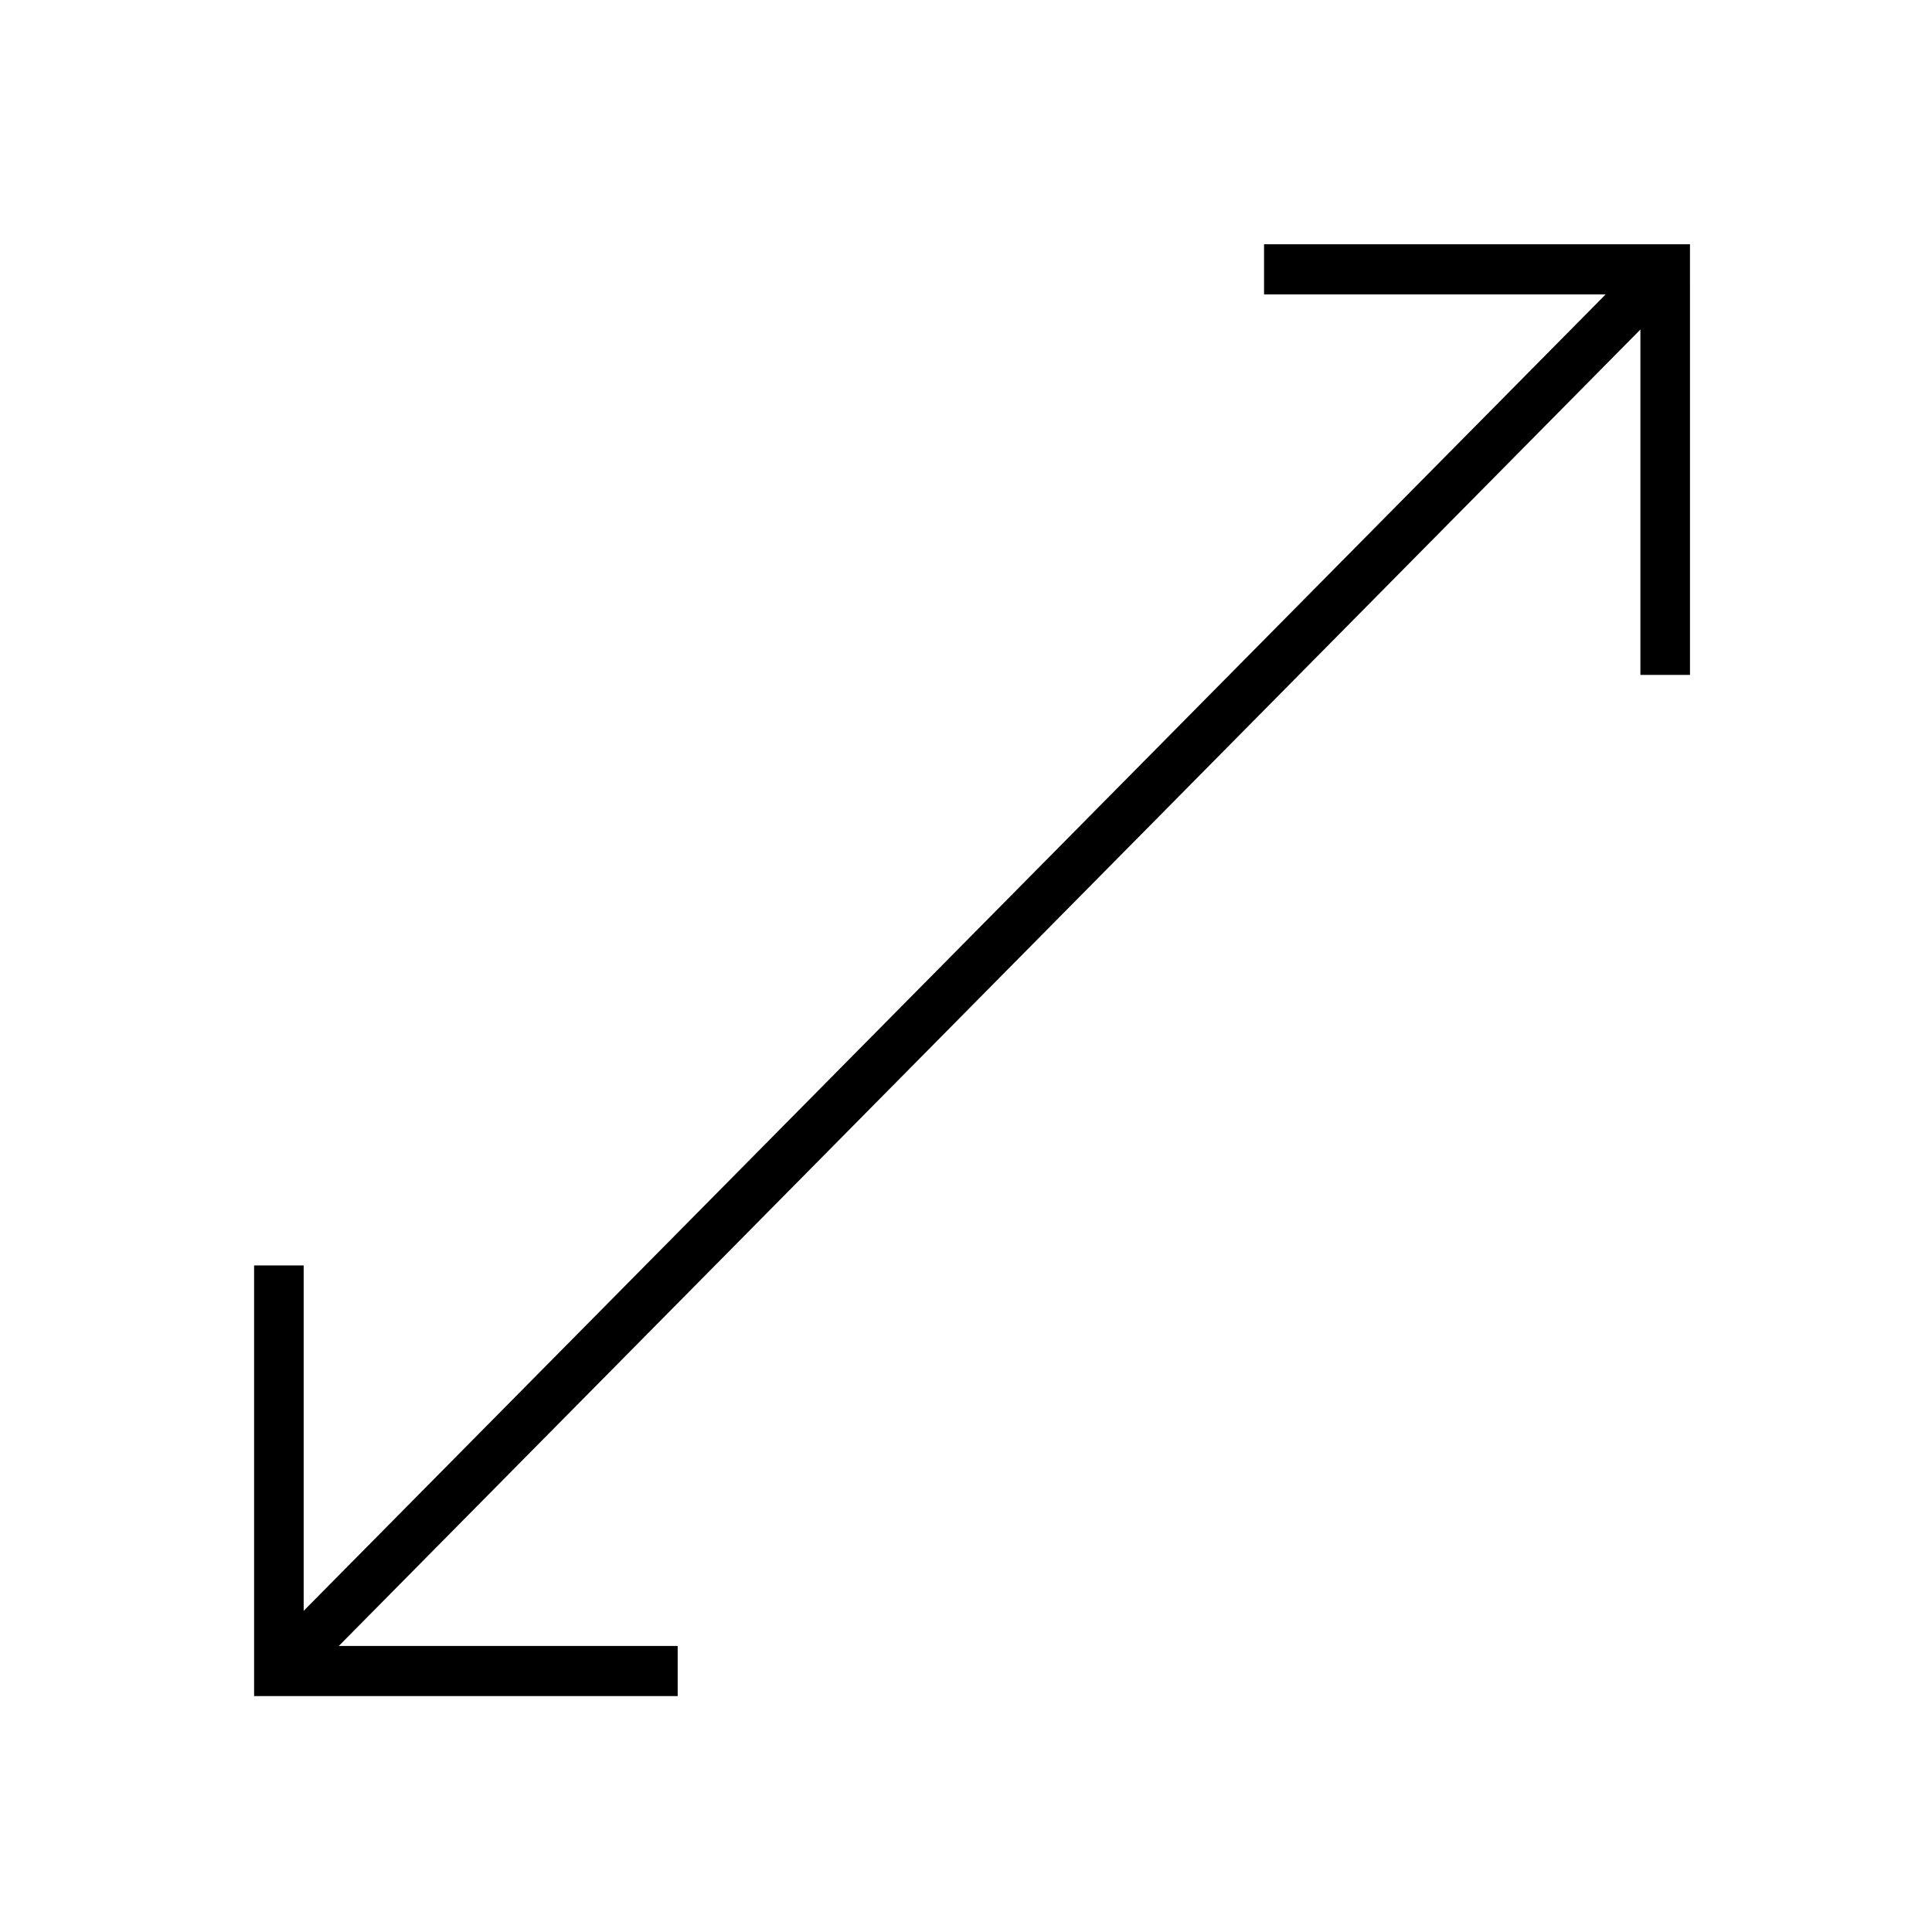 <?xml version="1.0" encoding="UTF-8"?>
<svg enable-background="new 0 0 580 580" version="1.1" viewBox="0 0 580 580" xml:space="preserve" xmlns="http://www.w3.org/2000/svg">
<g id="maximize_x5F_gi">
	<g id="e2JqLoWE3NTWn576-Ee4Y" transform="matrix(1.172 0 0 1.185 322.05 320.17)">
		<path d="m158.1-199.3v100.1h-12.7v-87.5l-333.4 333.5h86.8v12.7h-108.5v-109.1h12.7v87.5l333.5-333.5h-87.5v-12.7h109.1v9z" vector-effect="non-scaling-stroke"/>
	</g>
</g>
</svg>
